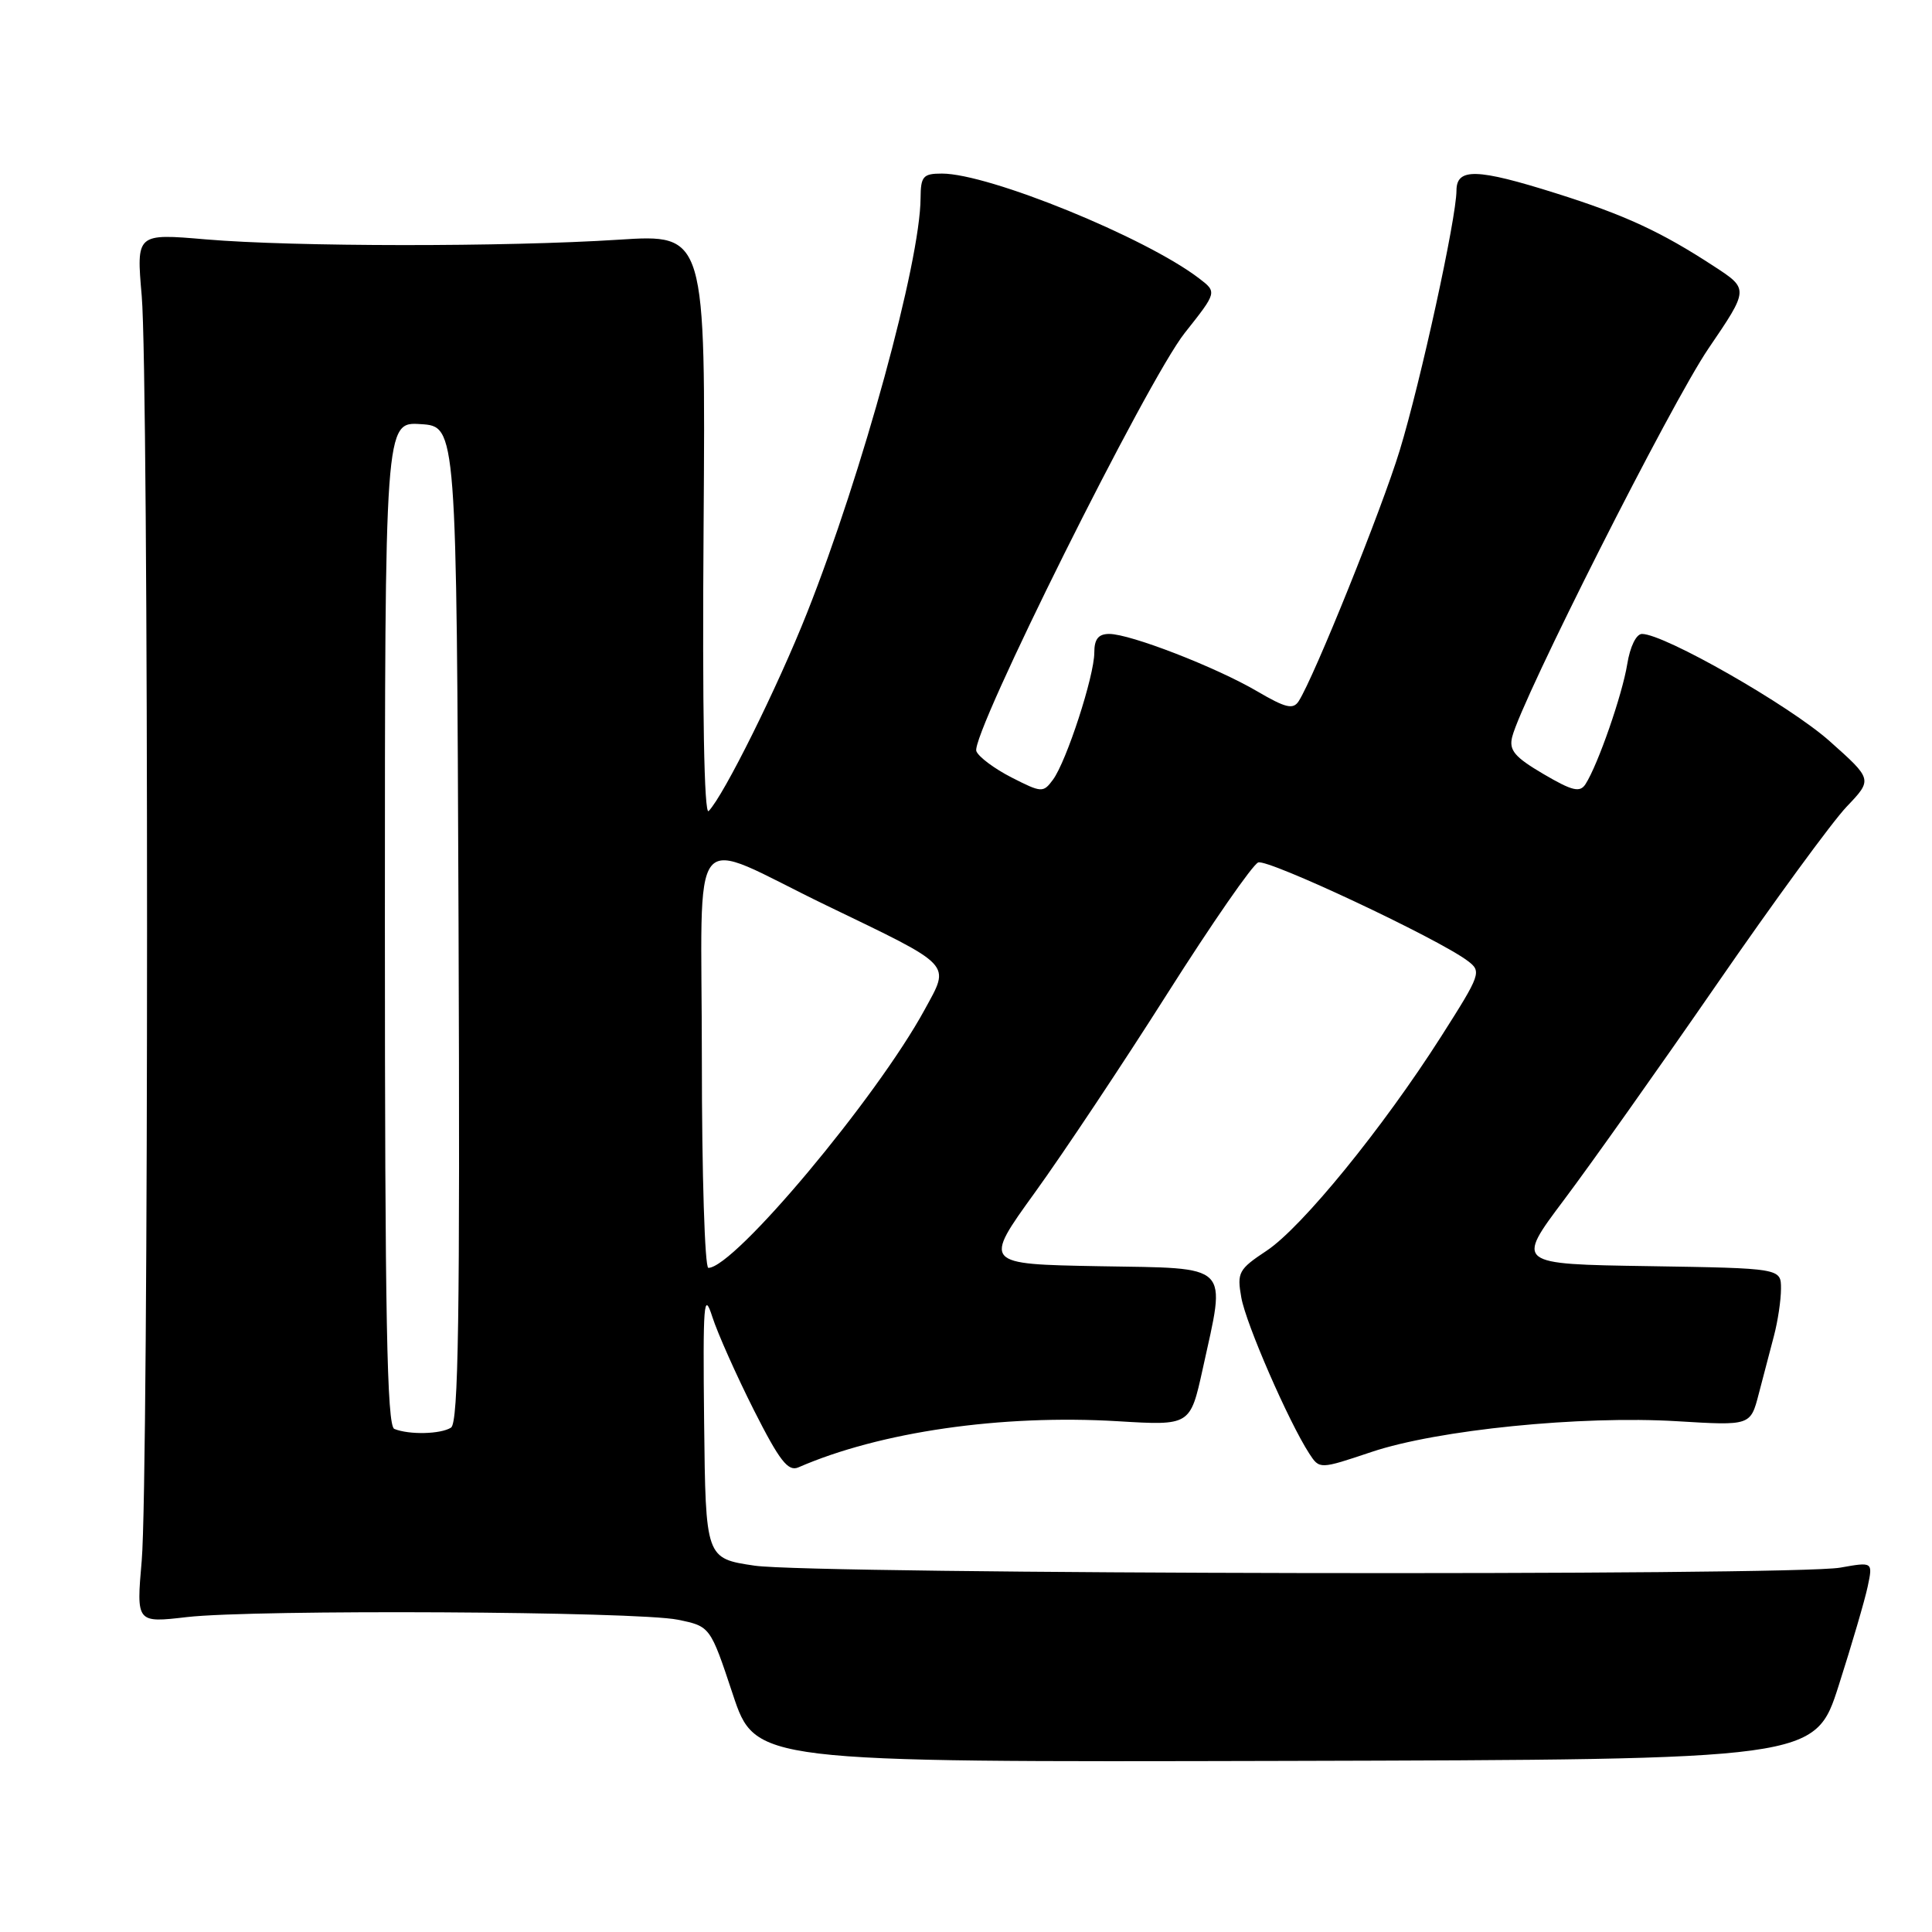<?xml version="1.0" encoding="UTF-8" standalone="no"?>
<!DOCTYPE svg PUBLIC "-//W3C//DTD SVG 1.1//EN" "http://www.w3.org/Graphics/SVG/1.1/DTD/svg11.dtd" >
<svg xmlns="http://www.w3.org/2000/svg" xmlns:xlink="http://www.w3.org/1999/xlink" version="1.1" viewBox="0 0 256 256">
 <g >
 <path fill="currentColor"
d=" M 243.64 223.33 C 245.37 217.92 247.10 212.03 247.48 210.22 C 248.17 206.95 248.17 206.95 243.84 207.72 C 237.59 208.84 107.77 208.60 100.00 207.46 C 93.50 206.50 93.50 206.50 93.30 188.50 C 93.13 172.60 93.26 170.97 94.39 174.50 C 95.10 176.70 97.58 182.25 99.89 186.84 C 103.31 193.60 104.43 195.03 105.80 194.43 C 116.61 189.72 132.69 187.40 148.11 188.32 C 157.71 188.90 157.71 188.90 159.36 181.42 C 162.47 167.24 163.33 168.09 145.64 167.78 C 130.28 167.50 130.28 167.50 137.14 158.00 C 140.91 152.78 148.81 140.92 154.69 131.64 C 160.57 122.37 165.98 114.56 166.72 114.28 C 168.01 113.78 190.52 124.35 194.46 127.31 C 196.35 128.73 196.24 129.04 190.96 137.34 C 183.23 149.47 172.50 162.64 167.83 165.73 C 164.12 168.19 163.89 168.61 164.48 171.93 C 165.09 175.41 170.75 188.39 173.48 192.60 C 174.85 194.70 174.85 194.70 181.74 192.39 C 190.47 189.46 209.47 187.55 222.22 188.32 C 231.95 188.91 231.95 188.91 233.04 184.71 C 233.64 182.39 234.55 178.93 235.06 177.00 C 235.57 175.07 235.99 172.27 235.99 170.77 C 236.00 168.05 236.00 168.05 218.43 167.77 C 200.85 167.50 200.85 167.50 207.23 159.00 C 210.75 154.32 219.83 141.50 227.43 130.50 C 235.02 119.50 242.79 108.88 244.69 106.89 C 248.13 103.28 248.13 103.28 242.44 98.21 C 237.15 93.49 220.53 84.00 217.57 84.00 C 216.81 84.00 215.99 85.69 215.62 87.99 C 214.97 92.03 211.74 101.33 210.09 103.90 C 209.35 105.05 208.36 104.82 204.51 102.56 C 200.70 100.32 199.93 99.41 200.37 97.65 C 201.63 92.64 221.44 53.43 226.38 46.18 C 231.74 38.30 231.74 38.30 227.12 35.29 C 220.08 30.69 215.28 28.48 206.20 25.62 C 195.68 22.30 193.00 22.23 192.99 25.25 C 192.98 28.91 188.24 50.60 185.47 59.68 C 183.11 67.43 174.16 89.65 172.09 92.90 C 171.35 94.05 170.37 93.82 166.58 91.60 C 161.12 88.40 149.77 84.00 146.98 84.00 C 145.54 84.00 145.00 84.68 145.00 86.48 C 145.00 89.57 141.32 100.88 139.52 103.32 C 138.23 105.06 138.02 105.05 134.04 103.02 C 131.77 101.86 129.66 100.29 129.37 99.53 C 128.57 97.44 152.05 50.33 156.99 44.11 C 161.27 38.71 161.27 38.71 158.89 36.89 C 151.80 31.46 131.04 23.00 124.81 23.00 C 122.31 23.00 122.00 23.36 121.98 26.25 C 121.94 34.69 114.28 62.68 106.94 81.20 C 103.04 91.04 95.91 105.41 93.90 107.47 C 93.30 108.09 93.05 94.11 93.23 69.73 C 93.50 31.02 93.50 31.02 82.00 31.76 C 66.97 32.73 38.92 32.71 27.28 31.72 C 18.06 30.93 18.06 30.93 18.78 39.22 C 19.72 50.00 19.72 195.99 18.78 206.77 C 18.06 215.05 18.06 215.05 24.78 214.27 C 33.76 213.24 84.37 213.51 89.81 214.62 C 94.11 215.50 94.11 215.50 97.10 224.50 C 100.09 233.50 100.09 233.50 170.30 233.33 C 240.50 233.15 240.50 233.15 243.64 223.33 Z  M 52.25 189.34 C 51.27 188.94 51.00 174.60 51.00 122.36 C 51.00 55.89 51.00 55.89 55.75 56.20 C 60.50 56.50 60.50 56.50 60.76 122.44 C 60.96 174.52 60.75 188.54 59.76 189.17 C 58.38 190.04 54.23 190.14 52.25 189.34 Z  M 93.00 140.43 C 93.00 108.26 90.83 110.95 109.50 119.97 C 126.48 128.17 125.91 127.56 122.53 133.77 C 116.16 145.47 97.29 168.00 93.86 168.00 C 93.39 168.00 93.00 155.59 93.00 140.43 Z "/>
</g>
</svg>
